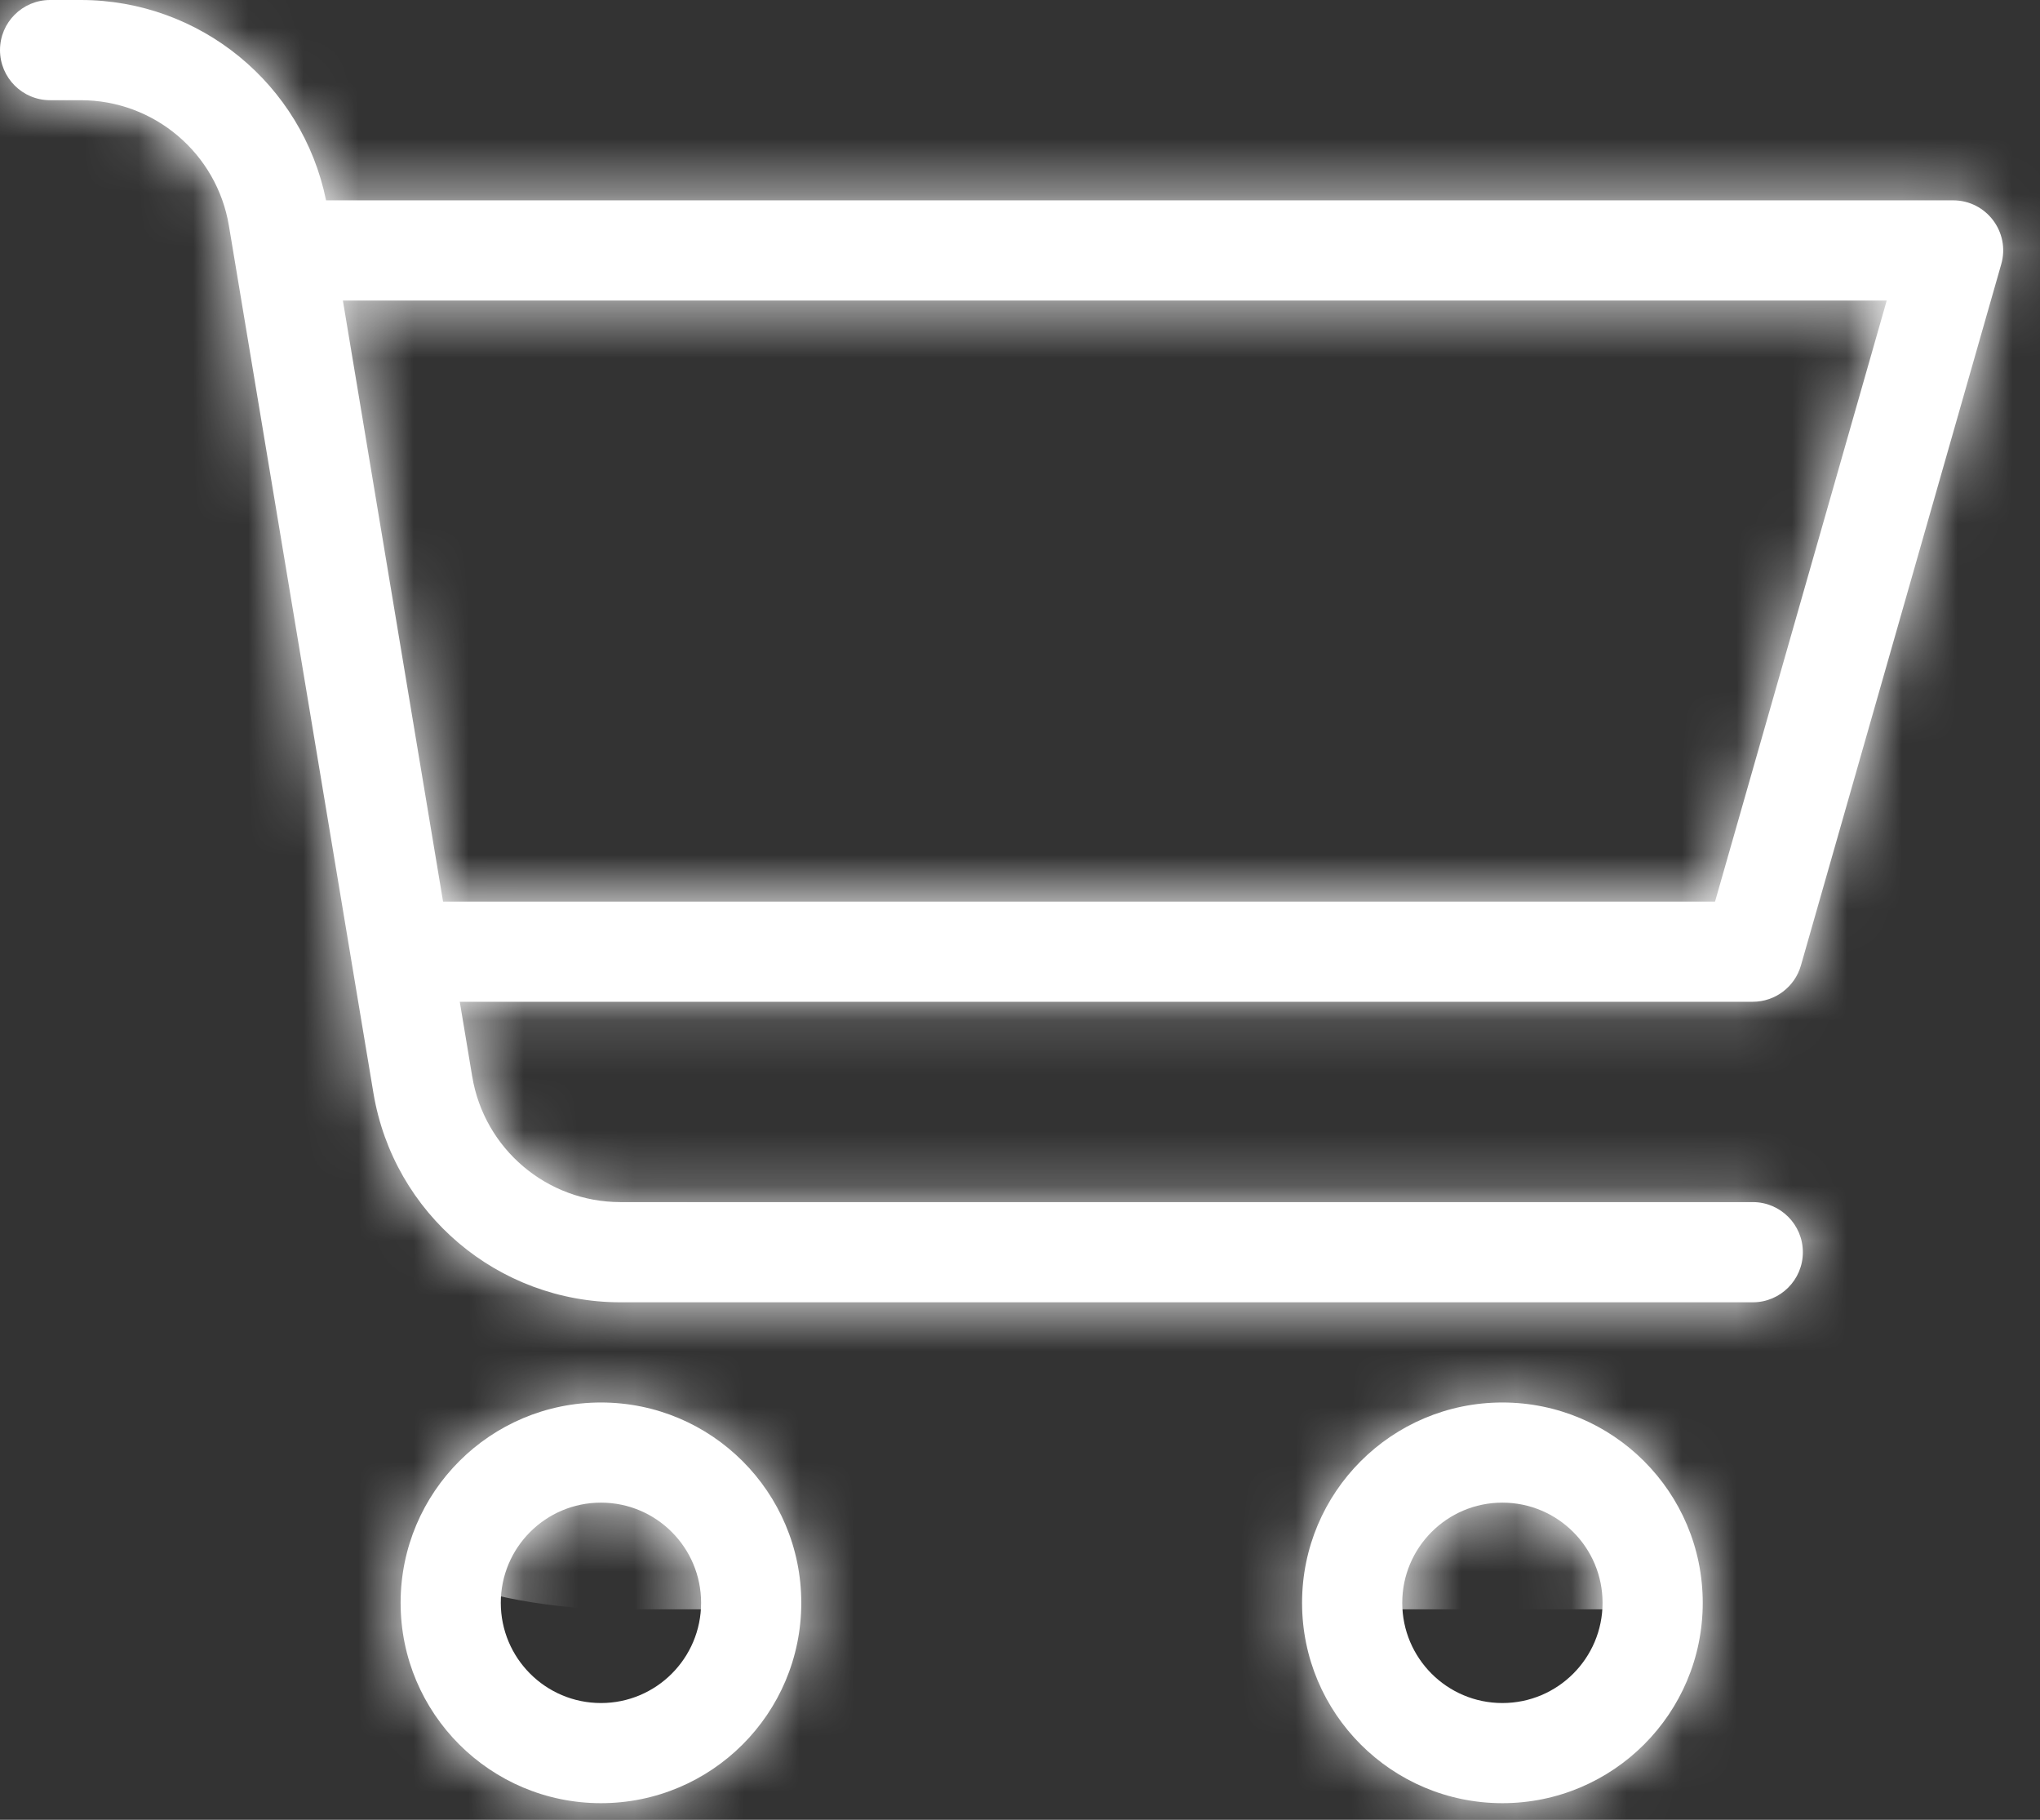 <svg width="37" height="33" viewBox="0 0 37 33" fill="none" xmlns="http://www.w3.org/2000/svg">
<rect x="0" y="0" width="37" height="33" fill="#333333" stroke="none"/>
<mask id="path-1-inside-1_5_22" fill="white">
<path d="M6.373 17.424C6.371 17.414 6.37 17.403 6.368 17.392L4.152 4.094C3.933 2.78 2.796 1.817 1.464 1.817H0.908C0.407 1.817 0 1.41 0 0.908C0 0.407 0.407 0 0.908 0H1.464C3.629 0 5.484 1.526 5.914 3.633H35.424C36.028 3.633 36.463 4.211 36.297 4.791L32.664 17.507C32.553 17.897 32.196 18.166 31.791 18.166H8.339L8.565 19.523C8.784 20.836 9.921 21.799 11.253 21.799H31.791C32.292 21.799 32.699 22.206 32.699 22.708C32.699 23.209 32.292 23.616 31.791 23.616H11.253C9.033 23.616 7.138 22.011 6.773 19.821L6.373 17.424ZM6.219 5.45L8.036 16.35H31.106L34.22 5.45H6.219ZM10.9 32.699C8.893 32.699 7.266 31.073 7.266 29.066C7.266 27.059 8.893 25.433 10.9 25.433C12.906 25.433 14.533 27.059 14.533 29.066C14.533 31.073 12.906 32.699 10.9 32.699ZM10.9 30.883C11.903 30.883 12.716 30.069 12.716 29.066C12.716 28.063 11.903 27.249 10.9 27.249C9.896 27.249 9.083 28.063 9.083 29.066C9.083 30.069 9.896 30.883 10.9 30.883ZM27.249 32.699C25.243 32.699 23.616 31.073 23.616 29.066C23.616 27.059 25.243 25.433 27.249 25.433C29.256 25.433 30.883 27.059 30.883 29.066C30.883 31.073 29.256 32.699 27.249 32.699ZM27.249 30.883C28.253 30.883 29.066 30.069 29.066 29.066C29.066 28.063 28.253 27.249 27.249 27.249C26.246 27.249 25.433 28.063 25.433 29.066C25.433 30.069 26.246 30.883 27.249 30.883Z"/>
</mask>
<path d="M6.373 17.424C6.371 17.414 6.37 17.403 6.368 17.392L4.152 4.094C3.933 2.78 2.796 1.817 1.464 1.817H0.908C0.407 1.817 0 1.41 0 0.908C0 0.407 0.407 0 0.908 0H1.464C3.629 0 5.484 1.526 5.914 3.633H35.424C36.028 3.633 36.463 4.211 36.297 4.791L32.664 17.507C32.553 17.897 32.196 18.166 31.791 18.166H8.339L8.565 19.523C8.784 20.836 9.921 21.799 11.253 21.799H31.791C32.292 21.799 32.699 22.206 32.699 22.708C32.699 23.209 32.292 23.616 31.791 23.616H11.253C9.033 23.616 7.138 22.011 6.773 19.821L6.373 17.424ZM6.219 5.45L8.036 16.35H31.106L34.22 5.45H6.219ZM10.9 32.699C8.893 32.699 7.266 31.073 7.266 29.066C7.266 27.059 8.893 25.433 10.9 25.433C12.906 25.433 14.533 27.059 14.533 29.066C14.533 31.073 12.906 32.699 10.9 32.699ZM10.9 30.883C11.903 30.883 12.716 30.069 12.716 29.066C12.716 28.063 11.903 27.249 10.9 27.249C9.896 27.249 9.083 28.063 9.083 29.066C9.083 30.069 9.896 30.883 10.9 30.883ZM27.249 32.699C25.243 32.699 23.616 31.073 23.616 29.066C23.616 27.059 25.243 25.433 27.249 25.433C29.256 25.433 30.883 27.059 30.883 29.066C30.883 31.073 29.256 32.699 27.249 32.699ZM27.249 30.883C28.253 30.883 29.066 30.069 29.066 29.066C29.066 28.063 28.253 27.249 27.249 27.249C26.246 27.249 25.433 28.063 25.433 29.066C25.433 30.069 26.246 30.883 27.249 30.883Z" fill="white"/>
<path d="M6.373 17.424L11.866 16.509L11.858 16.46L11.849 16.412L6.373 17.424ZM6.368 17.392L11.876 16.574L11.869 16.526L11.861 16.477L6.368 17.392ZM4.152 4.094L-1.341 5.009L-1.341 5.009L4.152 4.094ZM5.914 3.633L0.457 4.745L1.365 9.202H5.914V3.633ZM36.297 4.791L41.651 6.321L41.651 6.321L36.297 4.791ZM32.664 17.507L38.018 19.037L38.018 19.037L32.664 17.507ZM8.339 18.166V12.598H1.765L2.846 19.082L8.339 18.166ZM8.565 19.523L14.057 18.607L14.057 18.607L8.565 19.523ZM6.773 19.821L1.28 20.737L6.773 19.821ZM6.219 5.45V-0.119H-0.354L0.727 6.365L6.219 5.45ZM8.036 16.35L2.543 17.265L3.319 21.918H8.036V16.35ZM31.106 16.35V21.918H35.306L36.46 17.879L31.106 16.35ZM34.22 5.45L39.574 6.98L41.602 -0.119L34.22 -0.119V5.45ZM11.849 16.412C11.859 16.465 11.868 16.52 11.876 16.574L0.86 18.211C0.871 18.287 0.884 18.362 0.898 18.437L11.849 16.412ZM11.861 16.477L9.644 3.178L-1.341 5.009L0.875 18.308L11.861 16.477ZM9.644 3.178C8.978 -0.821 5.518 -3.752 1.464 -3.752V7.385C0.074 7.385 -1.113 6.38 -1.341 5.009L9.644 3.178ZM1.464 -3.752H0.908V7.385H1.464V-3.752ZM0.908 -3.752C3.482 -3.752 5.568 -1.665 5.568 0.908H-5.568C-5.568 4.485 -2.669 7.385 0.908 7.385V-3.752ZM5.568 0.908C5.568 3.482 3.482 5.568 0.908 5.568V-5.568C-2.669 -5.568 -5.568 -2.669 -5.568 0.908H5.568ZM0.908 5.568H1.464V-5.568H0.908V5.568ZM1.464 5.568C0.974 5.568 0.555 5.223 0.457 4.745L11.37 2.522C10.414 -2.17 6.284 -5.568 1.464 -5.568V5.568ZM5.914 9.202H35.424V-1.935H5.914V9.202ZM35.424 9.202C32.328 9.202 30.093 6.238 30.943 3.261L41.651 6.321C42.834 2.183 39.727 -1.935 35.424 -1.935V9.202ZM30.943 3.261L27.31 15.978L38.018 19.037L41.651 6.321L30.943 3.261ZM27.31 15.978C27.882 13.977 29.71 12.598 31.791 12.598V23.735C34.682 23.735 37.224 21.818 38.018 19.037L27.31 15.978ZM31.791 12.598H8.339V23.735H31.791V12.598ZM2.846 19.082L3.072 20.438L14.057 18.607L13.831 17.251L2.846 19.082ZM3.072 20.438C3.739 24.437 7.199 27.368 11.253 27.368V16.231C12.643 16.231 13.829 17.236 14.057 18.607L3.072 20.438ZM11.253 27.368H31.791V16.231H11.253V27.368ZM31.791 27.368C29.217 27.368 27.131 25.281 27.131 22.708H38.267C38.267 19.131 35.368 16.231 31.791 16.231V27.368ZM27.131 22.708C27.131 20.134 29.217 18.048 31.791 18.048V29.184C35.368 29.184 38.267 26.285 38.267 22.708H27.131ZM31.791 18.048H11.253V29.184H31.791V18.048ZM11.253 18.048C11.755 18.048 12.183 18.411 12.265 18.906L1.28 20.737C2.093 25.611 6.31 29.184 11.253 29.184V18.048ZM12.265 18.906L11.866 16.509L0.881 18.34L1.28 20.737L12.265 18.906ZM0.727 6.365L2.543 17.265L13.528 15.434L11.712 4.534L0.727 6.365ZM8.036 21.918H31.106V10.781H8.036V21.918ZM36.46 17.879L39.574 6.98L28.866 3.92L25.752 14.82L36.46 17.879ZM34.22 -0.119H6.219V11.018H34.22V-0.119ZM10.9 27.131C11.969 27.131 12.835 27.997 12.835 29.066H1.698C1.698 34.148 5.818 38.267 10.9 38.267V27.131ZM12.835 29.066C12.835 30.135 11.969 31.001 10.9 31.001V19.864C5.818 19.864 1.698 23.984 1.698 29.066H12.835ZM10.9 31.001C9.831 31.001 8.965 30.135 8.965 29.066H20.101C20.101 23.984 15.982 19.864 10.9 19.864V31.001ZM8.965 29.066C8.965 27.997 9.831 27.131 10.9 27.131V38.267C15.982 38.267 20.101 34.148 20.101 29.066H8.965ZM10.9 36.451C14.978 36.451 18.285 33.145 18.285 29.066H7.148C7.148 26.994 8.828 25.314 10.9 25.314V36.451ZM18.285 29.066C18.285 24.987 14.978 21.681 10.9 21.681V32.818C8.828 32.818 7.148 31.138 7.148 29.066H18.285ZM10.9 21.681C6.821 21.681 3.515 24.987 3.515 29.066H14.652C14.652 31.138 12.972 32.818 10.9 32.818V21.681ZM3.515 29.066C3.515 33.145 6.821 36.451 10.9 36.451V25.314C12.972 25.314 14.652 26.994 14.652 29.066H3.515ZM27.249 27.131C28.318 27.131 29.184 27.997 29.184 29.066H18.048C18.048 34.148 22.167 38.267 27.249 38.267V27.131ZM29.184 29.066C29.184 30.135 28.318 31.001 27.249 31.001V19.864C22.167 19.864 18.048 23.984 18.048 29.066H29.184ZM27.249 31.001C26.18 31.001 25.314 30.135 25.314 29.066H36.451C36.451 23.984 32.331 19.864 27.249 19.864V31.001ZM25.314 29.066C25.314 27.997 26.18 27.131 27.249 27.131V38.267C32.331 38.267 36.451 34.148 36.451 29.066H25.314ZM27.249 36.451C31.328 36.451 34.634 33.145 34.634 29.066H23.497C23.497 26.994 25.177 25.314 27.249 25.314V36.451ZM34.634 29.066C34.634 24.987 31.328 21.681 27.249 21.681V32.818C25.177 32.818 23.497 31.138 23.497 29.066H34.634ZM27.249 21.681C23.171 21.681 19.864 24.987 19.864 29.066H31.001C31.001 31.138 29.321 32.818 27.249 32.818V21.681ZM19.864 29.066C19.864 33.145 23.171 36.451 27.249 36.451V25.314C29.321 25.314 31.001 26.994 31.001 29.066H19.864Z" fill="white" mask="url(#path-1-inside-1_5_22)"/>
</svg>
